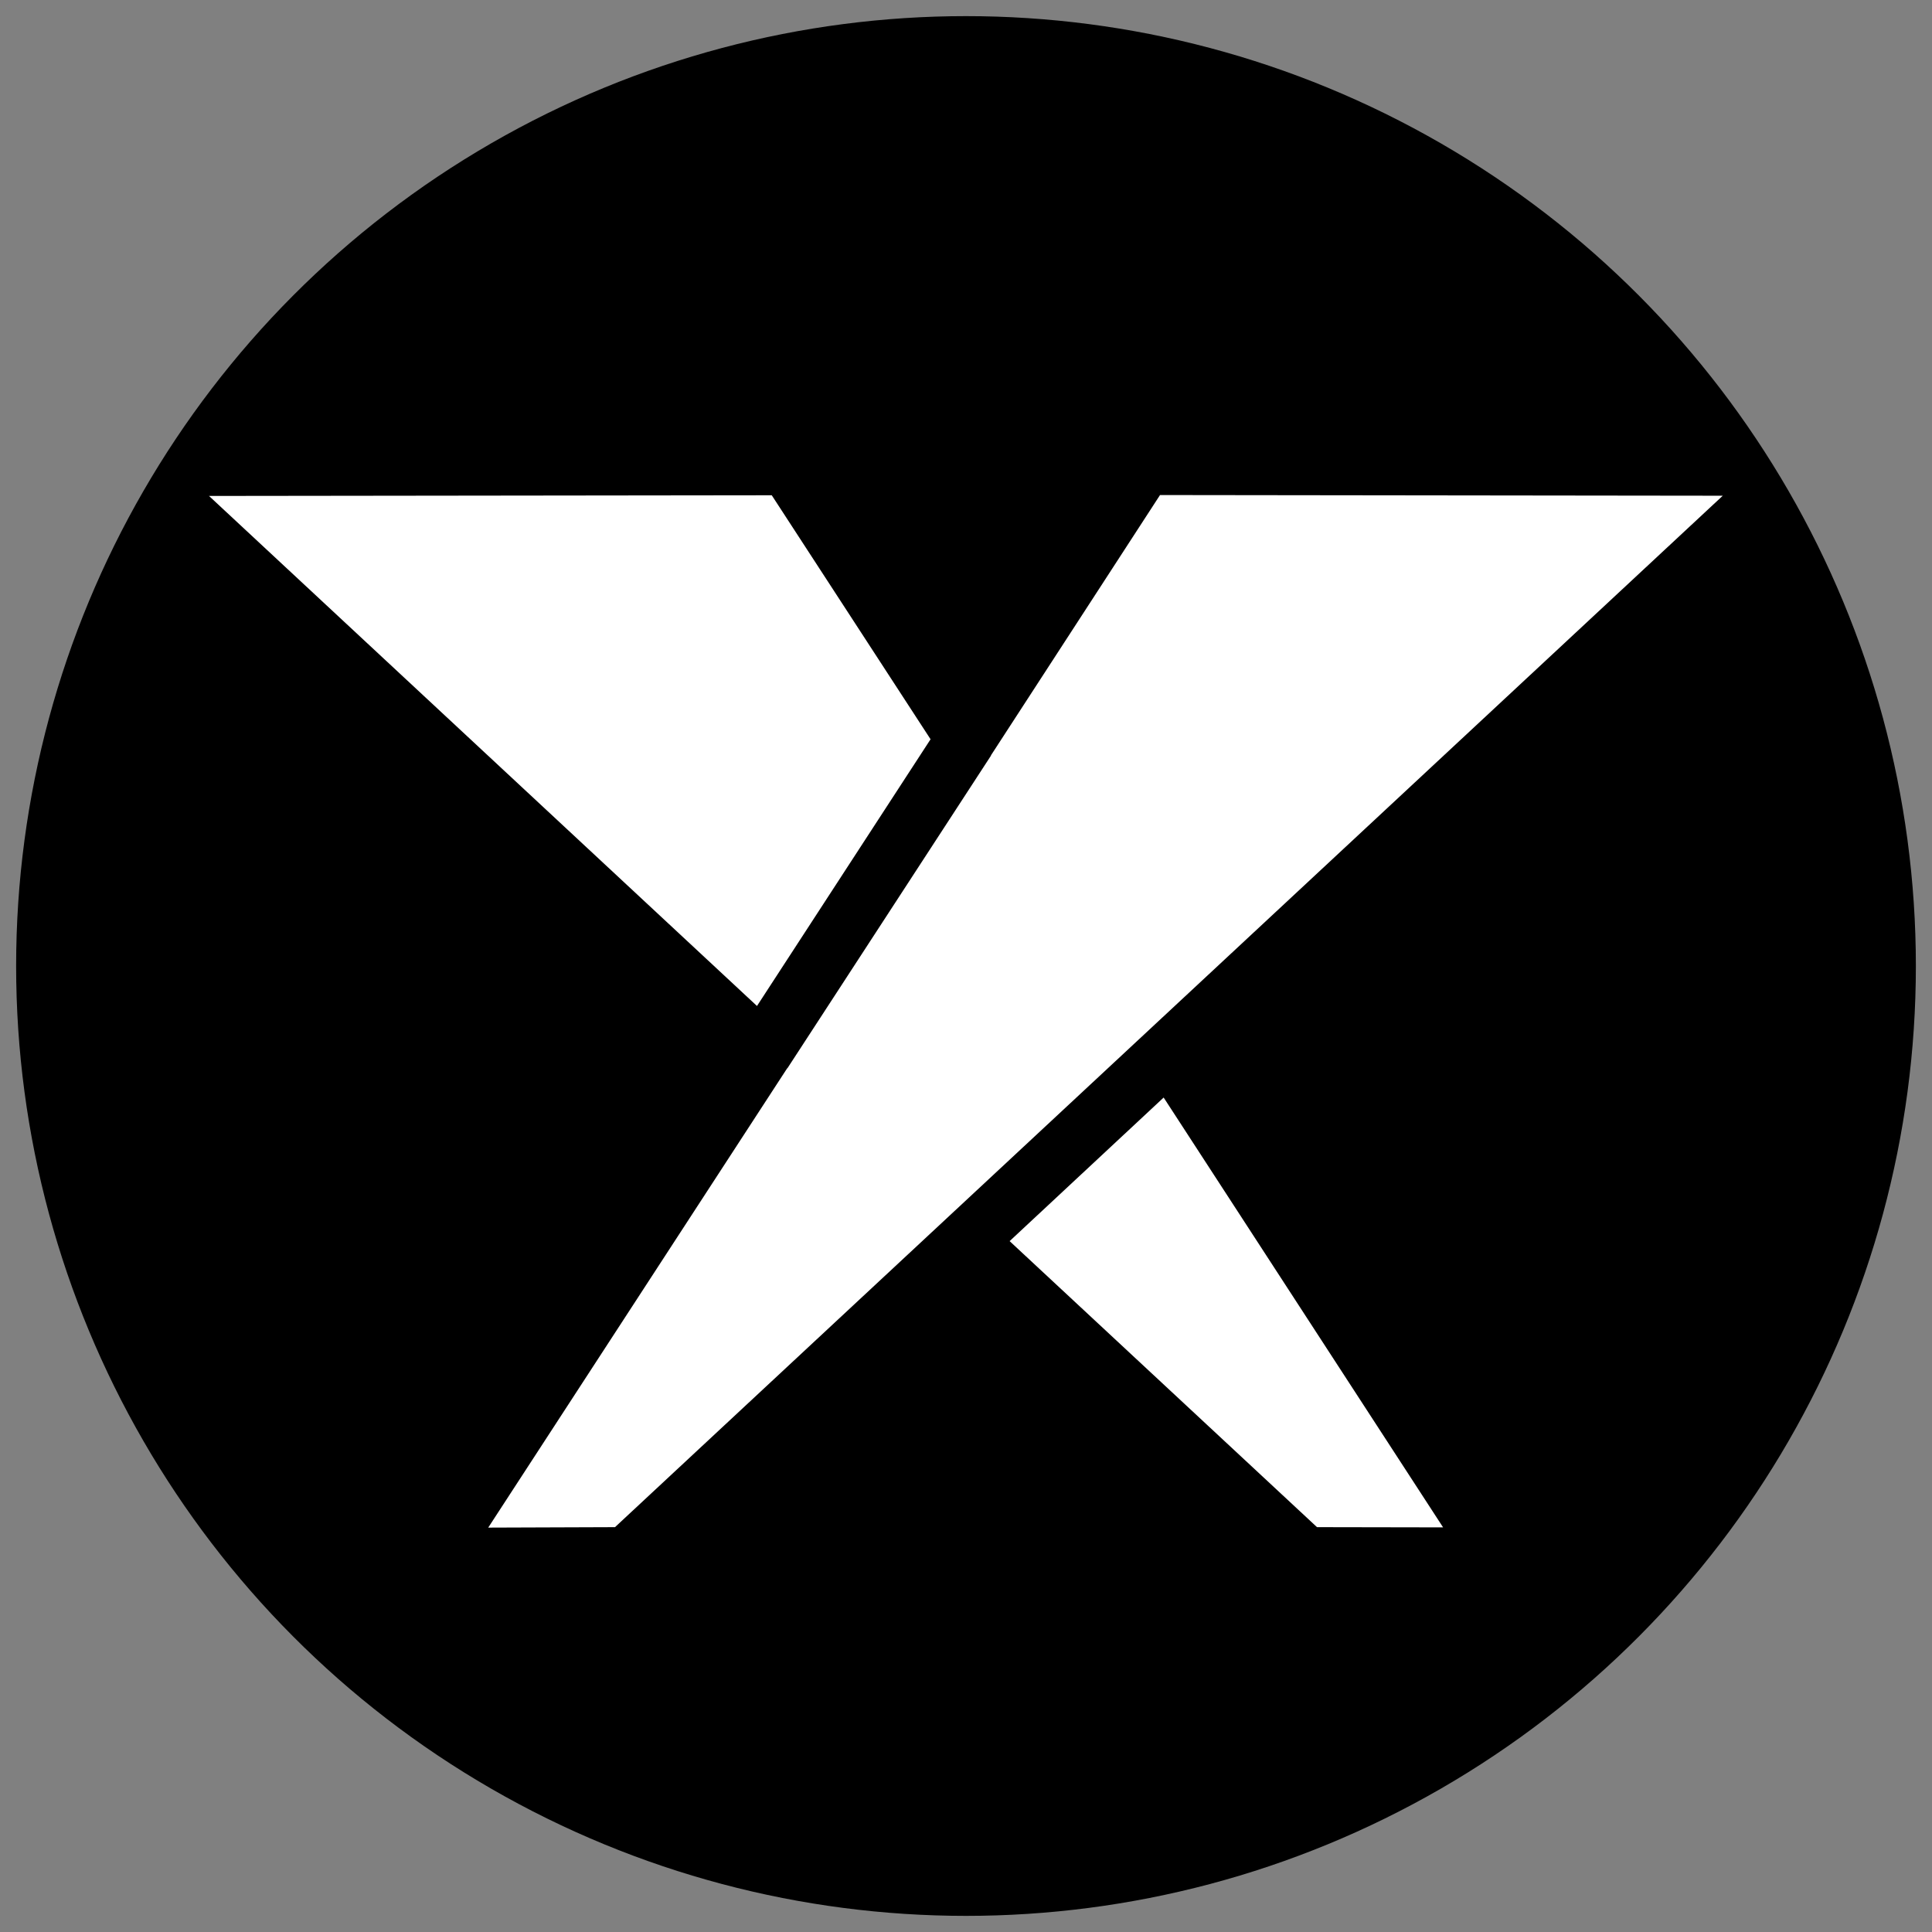 <?xml version="1.0" encoding="utf-8"?>
<!-- Generator: Adobe Illustrator 23.0.3, SVG Export Plug-In . SVG Version: 6.00 Build 0)  -->
<svg version="1.1" id="Layer_1" xmlns="http://www.w3.org/2000/svg" xmlns:xlink="http://www.w3.org/1999/xlink" x="0px" y="0px"
	 viewBox="0 0 850.4 850.4" style="enable-background:new 0 0 850.4 850.4;" xml:space="preserve">
<rect x="0" y="0" width="850.4" height="850.4" fill="#808080" stroke="none"/>
<style type="text/css">
	.st0{fill:#FFFFFF;}
</style>
<circle cx="425.2" cy="425.2" r="418.1"/>
<path class="st0" d="M333.2,442.8L92,218.3l247.7-0.3l69.9,107.4L333.2,442.8z M579.7,672.2L444.4,546.3l67.8-63.2l123,189.2
	L579.7,672.2z M214.9,672.4l131.6-202.2h0.1l89.6-137.6c0-0.1,0-0.3,0.1-0.3l74.3-114.4l247.7,0.3l-487.6,454L214.9,672.4
	L214.9,672.4z"/>
</svg>
